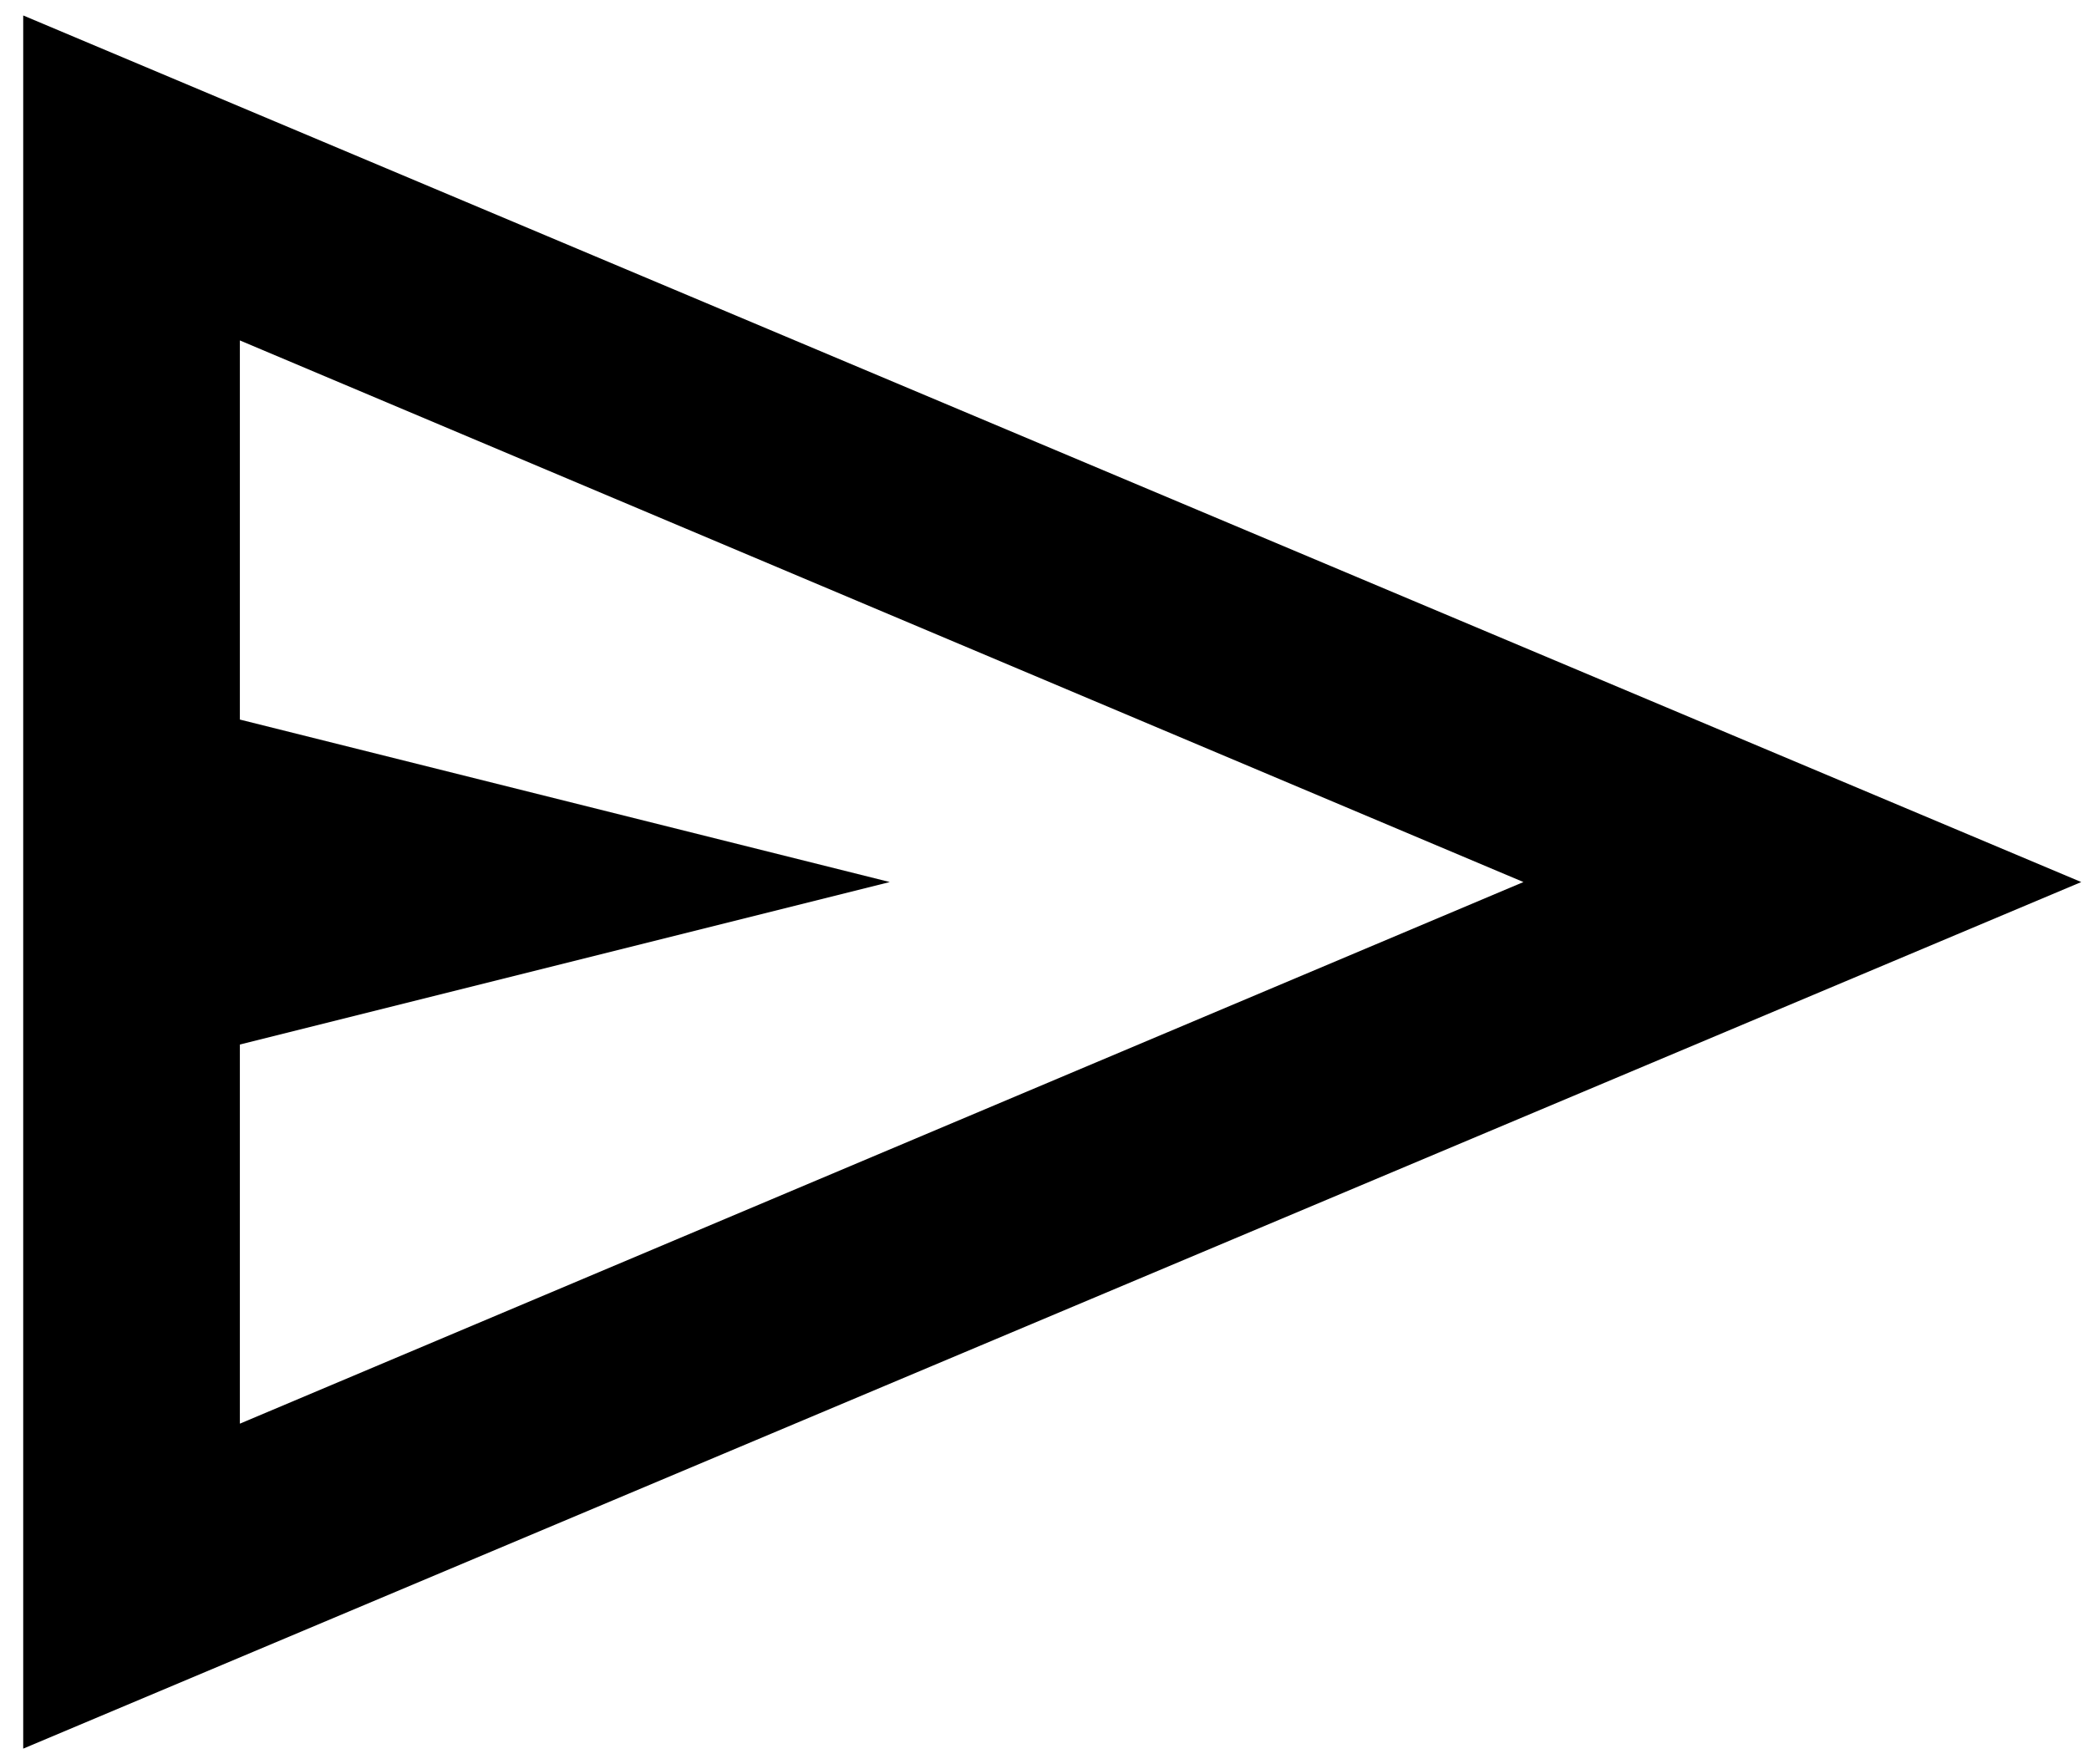 <svg width="45" height="38" viewBox="0 0 45 38" fill="none" xmlns="http://www.w3.org/2000/svg">
<path d="M0.5 37.667V0.333L44.833 19L0.5 37.667ZM5.167 30.667L32.817 19L5.167 7.333V15.5L19.167 19L5.167 22.5V30.667Z" fill="black"/>
</svg>
